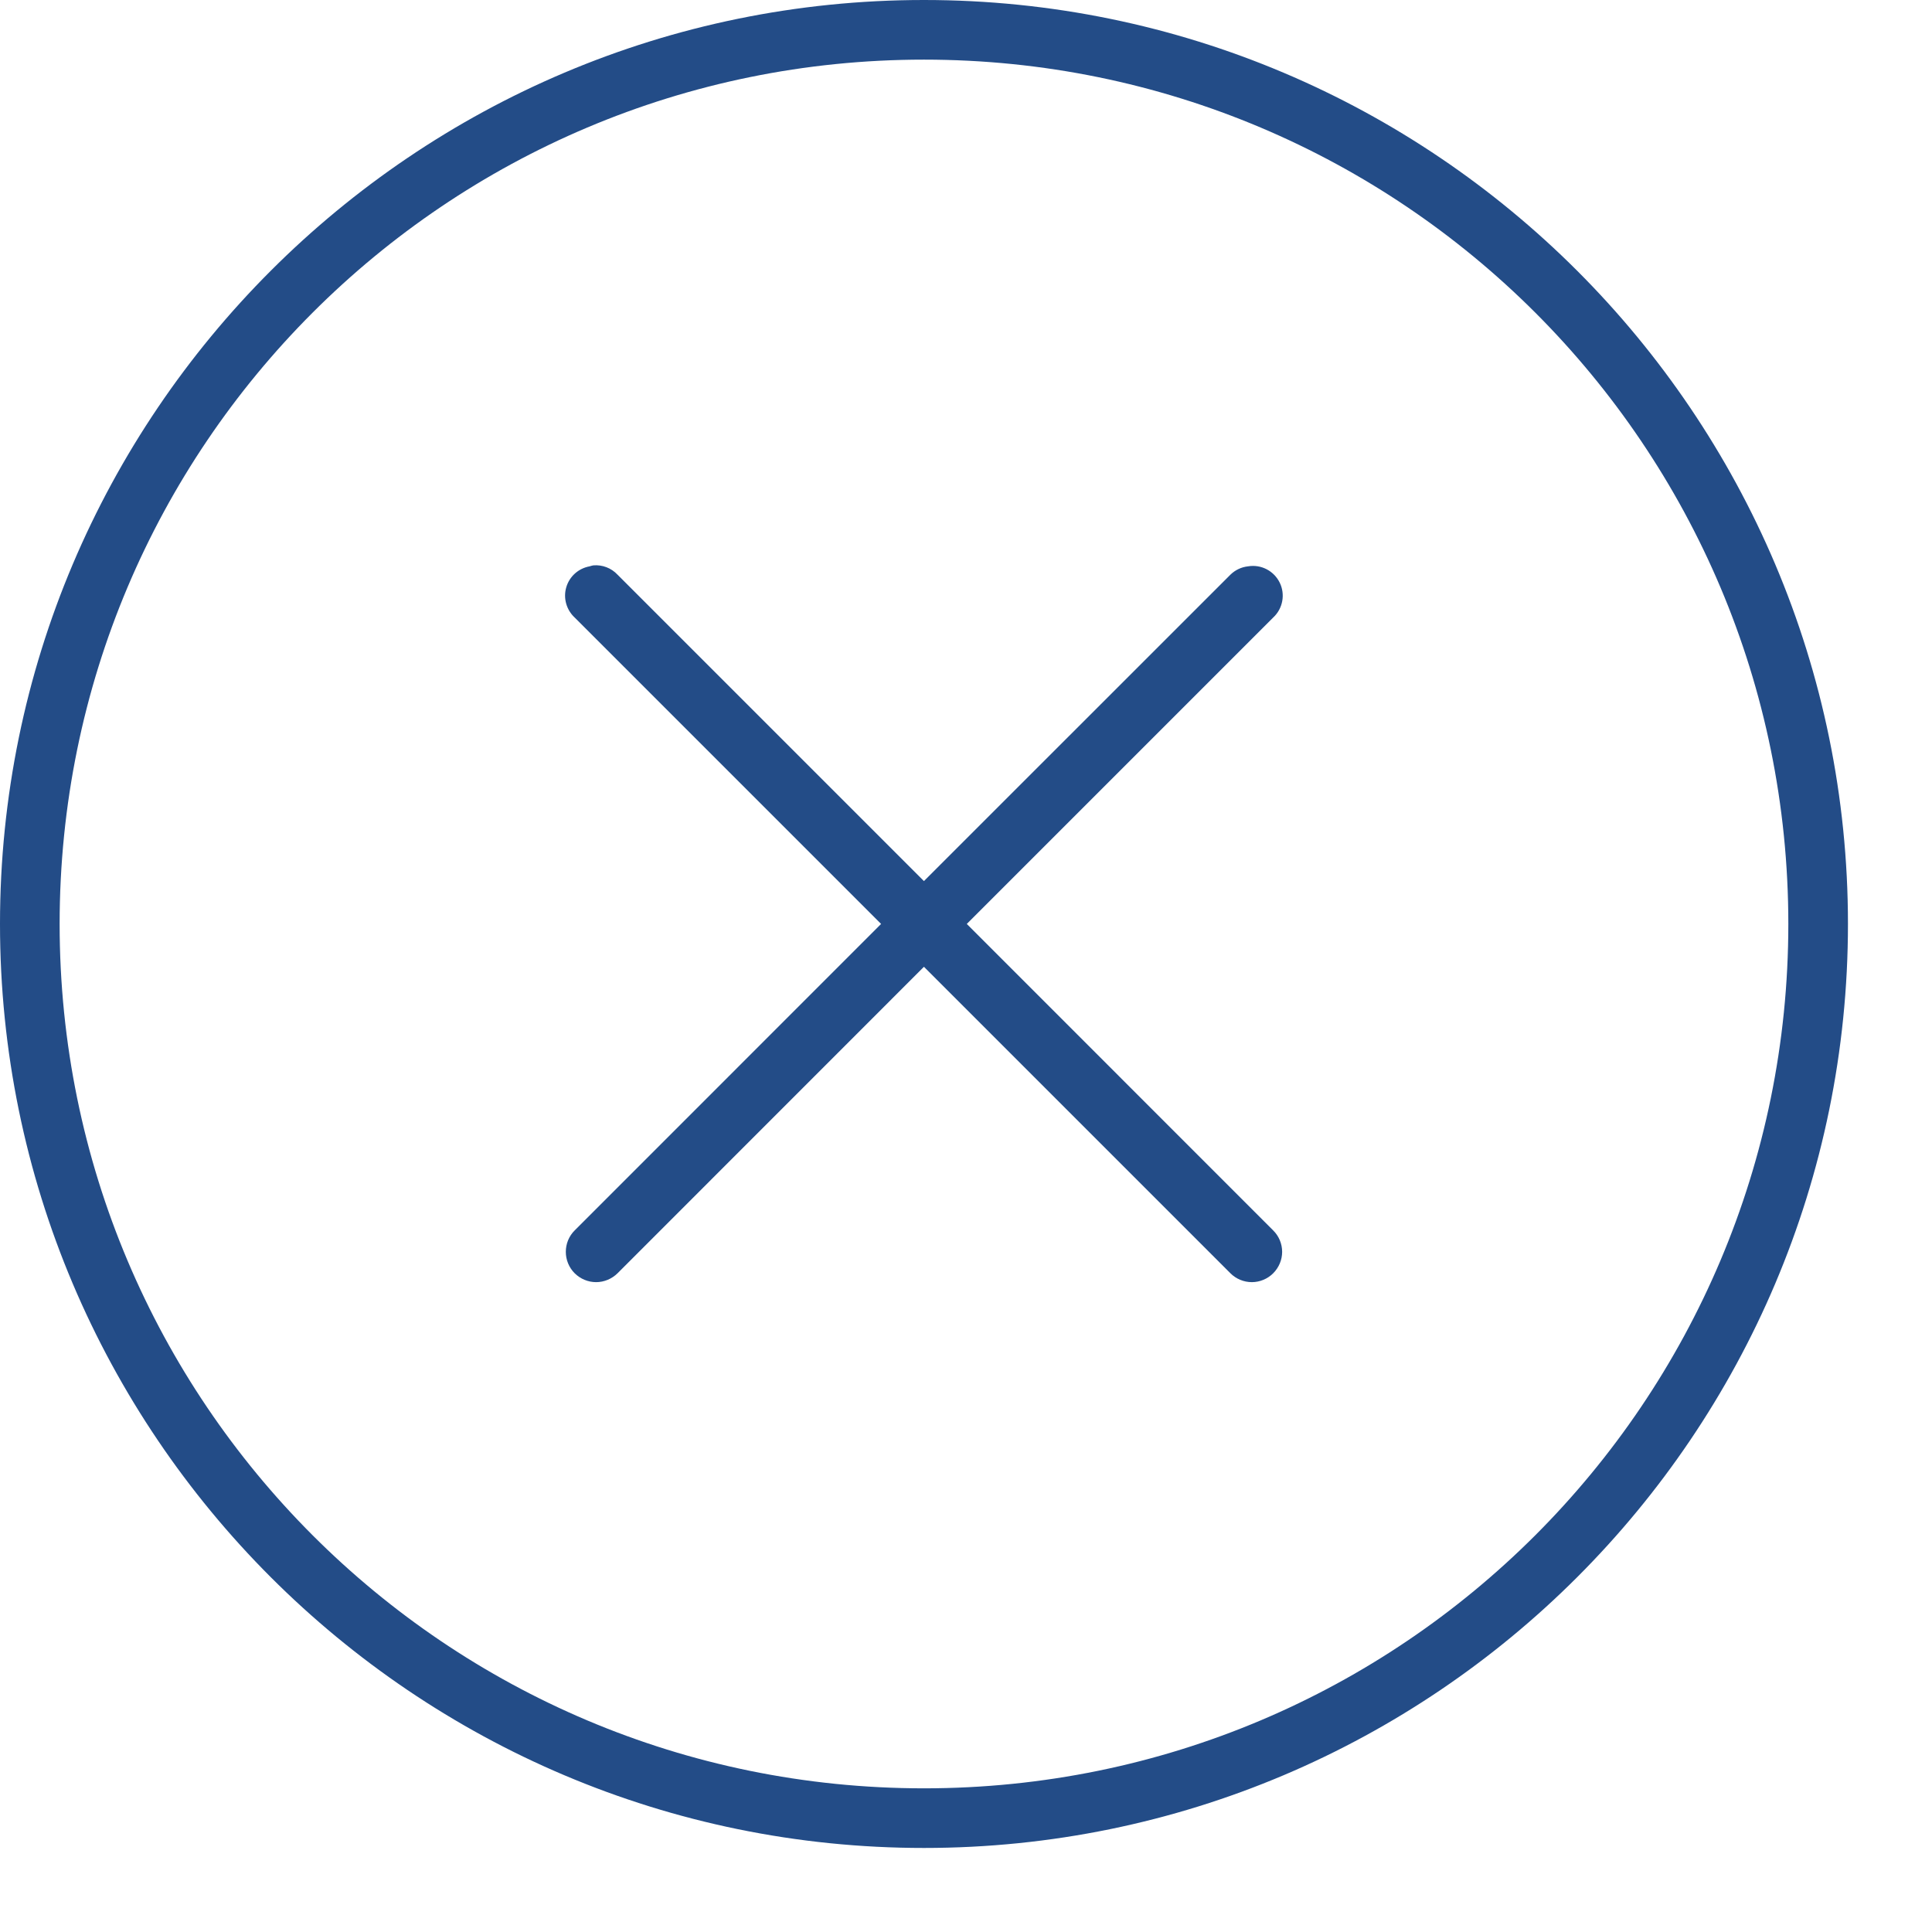 <svg width="22" height="22" viewBox="0 0 22 22" fill="none" xmlns="http://www.w3.org/2000/svg">
<path d="M10.521 0C4.715 0 0 4.715 0 10.521C0 16.328 4.715 21.043 10.521 21.043C16.328 21.043 21.043 16.328 21.043 10.521C21.043 4.715 16.328 0 10.521 0ZM10.521 0.679C15.961 0.679 20.364 5.081 20.364 10.521C20.364 15.961 15.961 20.364 10.521 20.364C5.081 20.364 0.679 15.961 0.679 10.521C0.679 5.081 5.081 0.679 10.521 0.679ZM6.756 6.438C6.742 6.441 6.728 6.444 6.714 6.449C6.587 6.472 6.484 6.564 6.448 6.688C6.412 6.811 6.45 6.945 6.544 7.032L10.033 10.521L6.544 14.011C6.479 14.075 6.443 14.163 6.443 14.255C6.443 14.346 6.479 14.434 6.544 14.499C6.609 14.563 6.696 14.6 6.788 14.6C6.879 14.6 6.967 14.563 7.032 14.499L10.521 11.009L14.011 14.499C14.075 14.563 14.163 14.6 14.255 14.6C14.346 14.6 14.434 14.563 14.498 14.499C14.563 14.434 14.6 14.346 14.6 14.255C14.6 14.163 14.563 14.075 14.498 14.011L11.009 10.521L14.498 7.032C14.608 6.93 14.638 6.768 14.572 6.634C14.506 6.5 14.36 6.424 14.212 6.449C14.136 6.457 14.065 6.491 14.011 6.544L10.521 10.033L7.032 6.544C6.961 6.468 6.859 6.429 6.756 6.438L6.756 6.438Z" fill="#234C87"/>
</svg>
